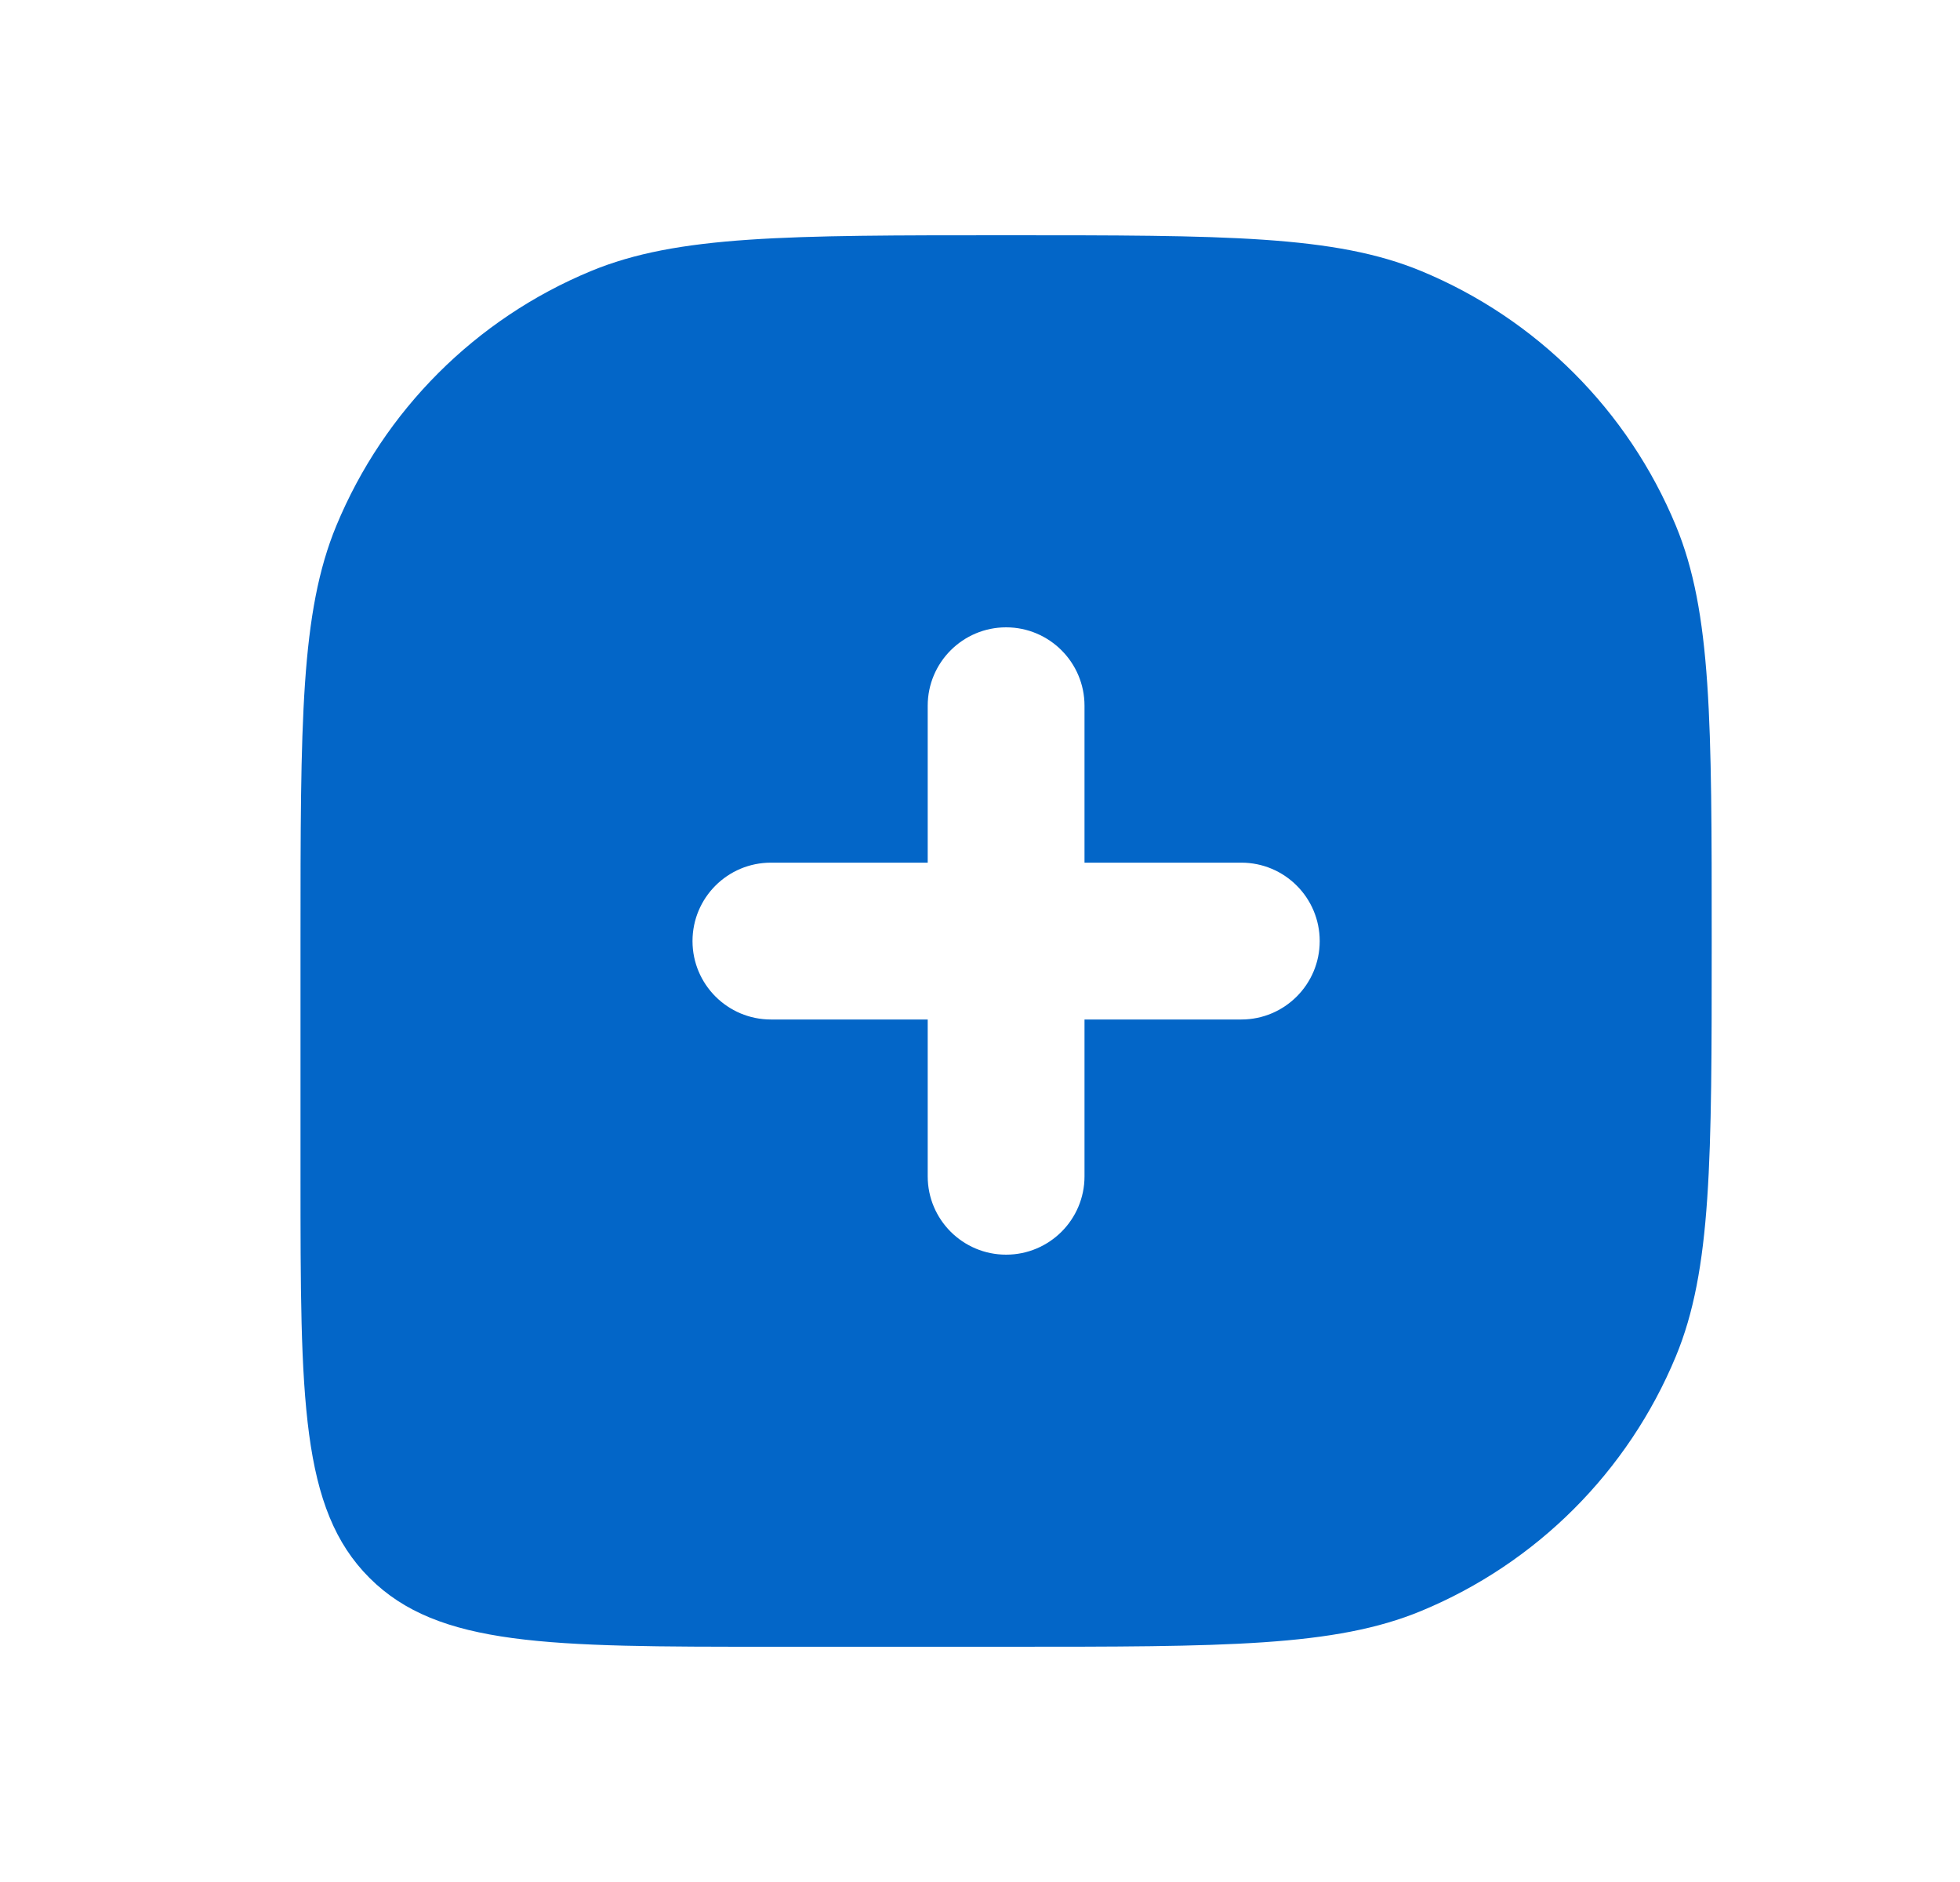 <svg width="25" height="24" viewBox="0 0 25 24" fill="none" xmlns="http://www.w3.org/2000/svg">
<path fill-rule="evenodd" clip-rule="evenodd" d="M21.376 6.704C21.833 7.807 21.833 9.204 21.833 12C21.833 14.796 21.833 16.194 21.376 17.296C20.767 18.766 19.599 19.934 18.129 20.543C17.026 21 15.629 21 12.833 21H9.833C7.005 21 5.59 21 4.712 20.121C3.833 19.243 3.833 17.828 3.833 15V12C3.833 9.204 3.833 7.807 4.29 6.704C4.899 5.234 6.067 4.066 7.537 3.457C8.64 3 10.037 3 12.833 3C15.629 3 17.026 3 18.129 3.457C19.599 4.066 20.767 5.234 21.376 6.704ZM12.833 8C13.385 8 13.833 8.448 13.833 9V11.001H15.833C16.385 11.001 16.833 11.448 16.833 12.001C16.833 12.553 16.385 13.001 15.833 13.001H13.833V15.001C13.833 15.553 13.385 16 12.833 16C12.281 16 11.833 15.553 11.833 15.001V13.001H9.833C9.281 13.001 8.833 12.553 8.833 12.001C8.833 11.448 9.281 11.001 9.833 11.001H11.833V9C11.833 8.448 12.281 8 12.833 8Z" fill="#0366C8"/>
</svg>

